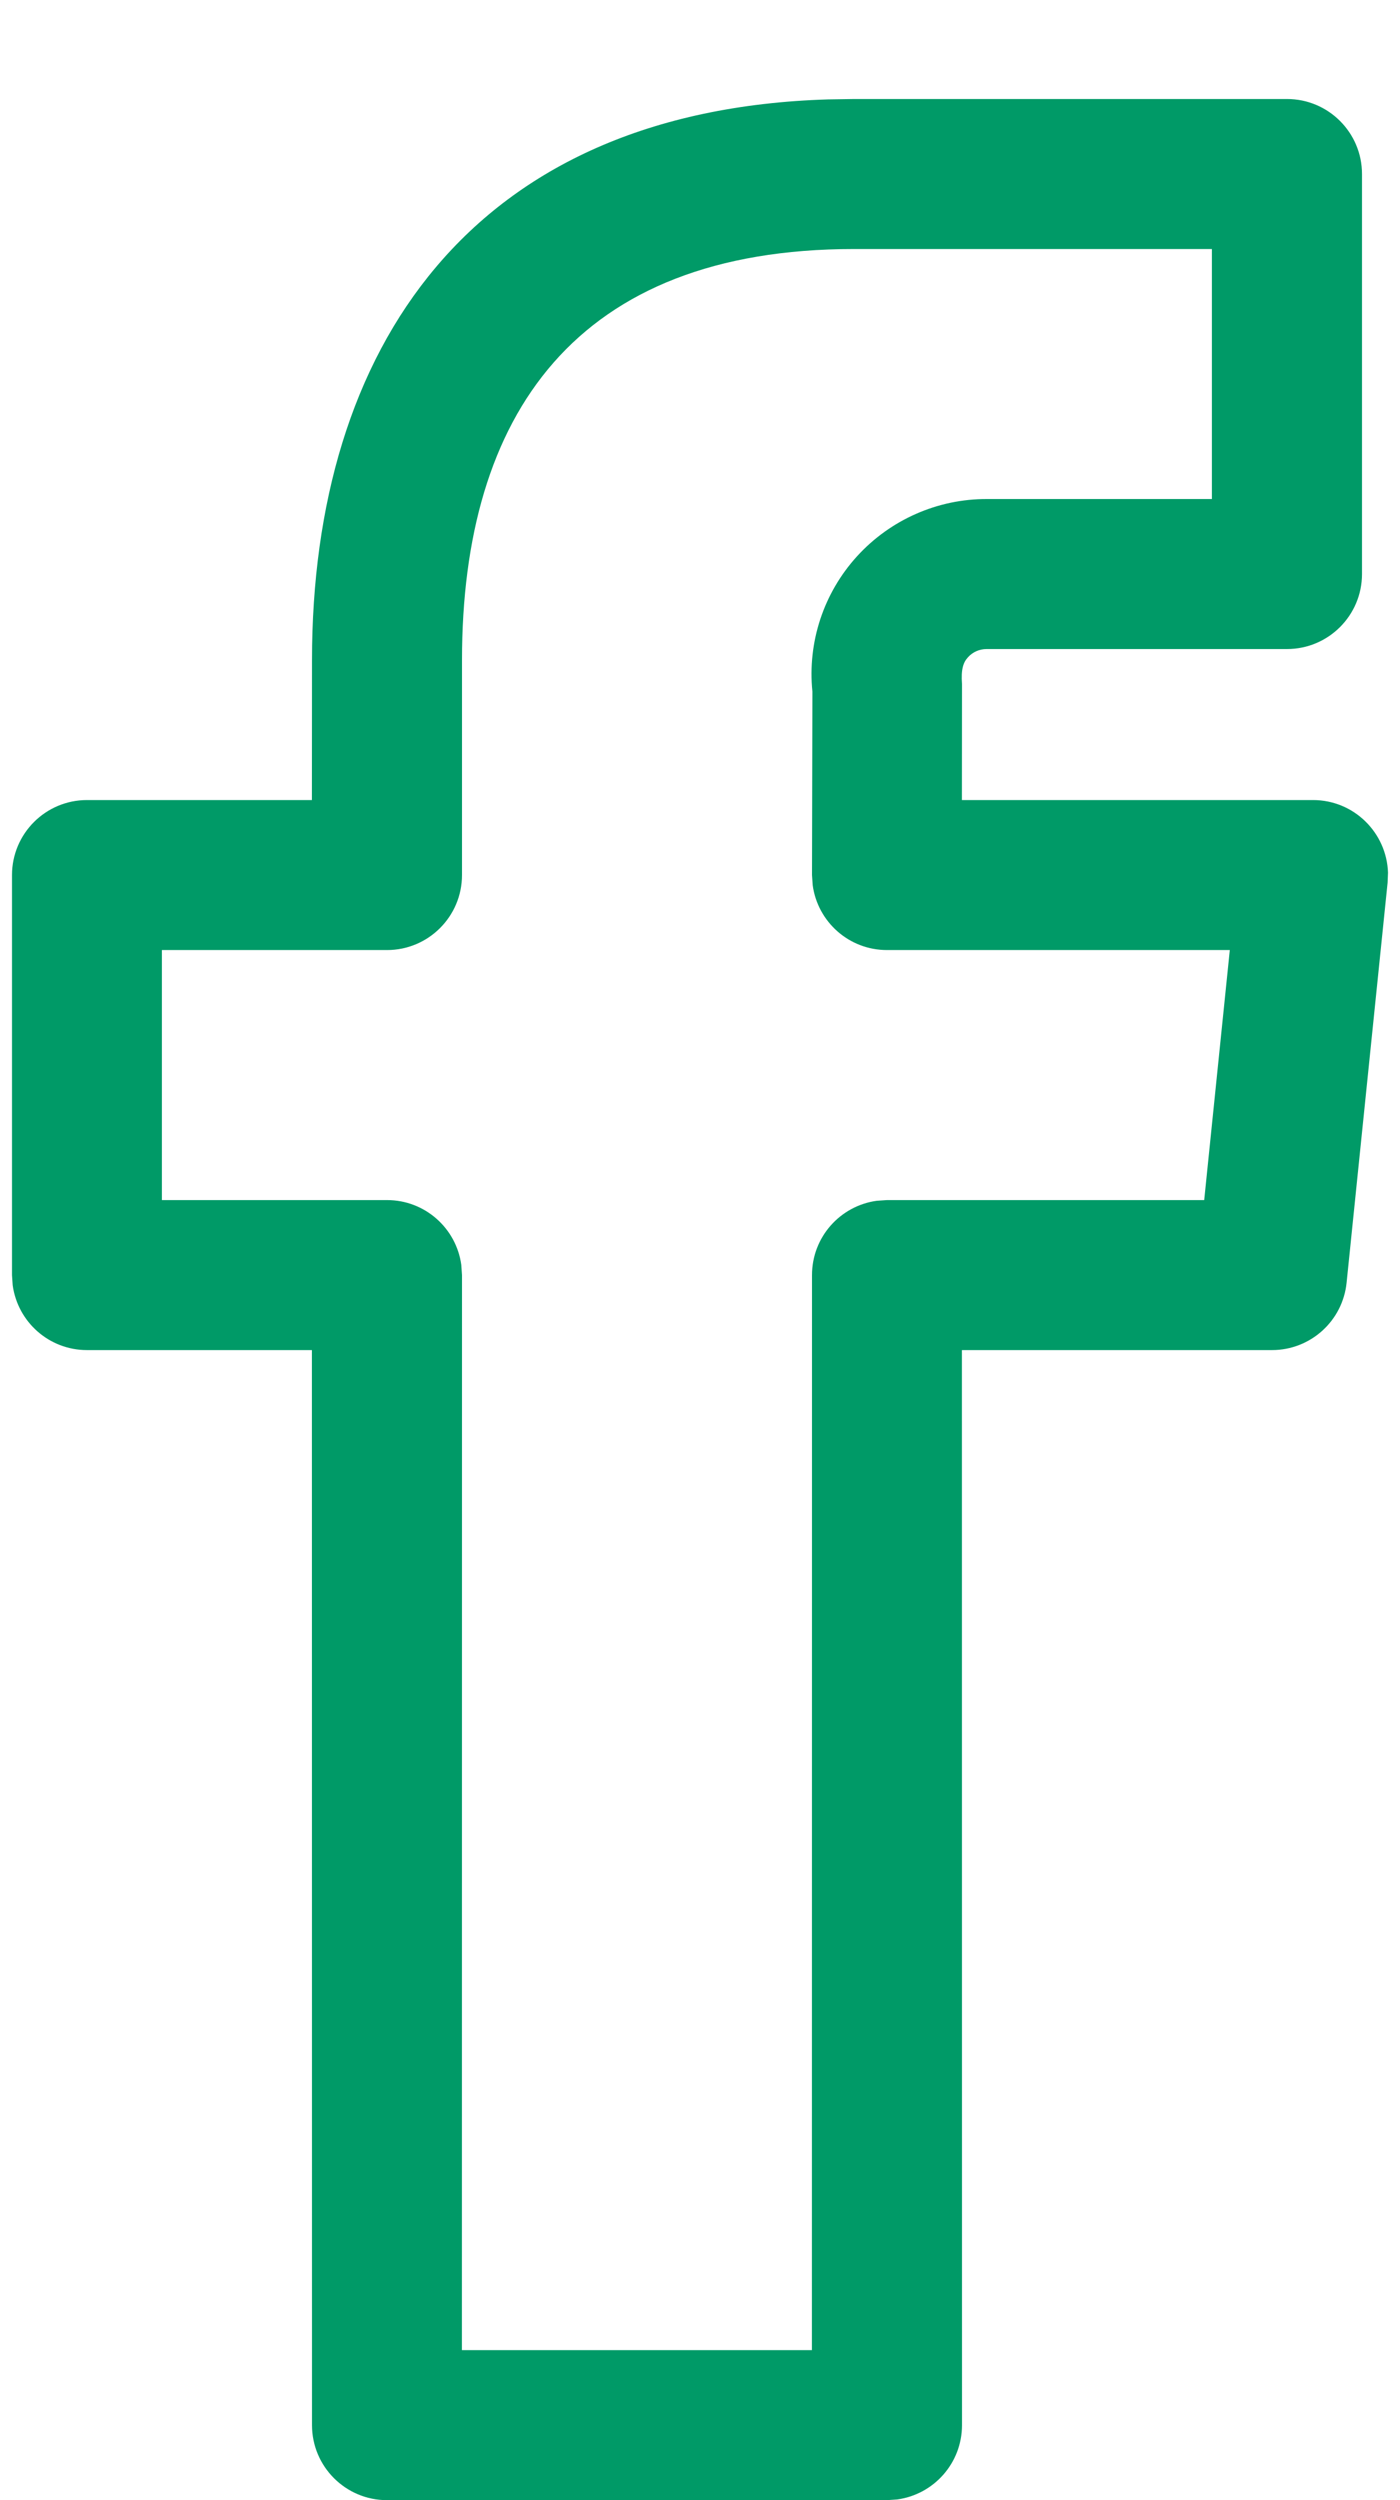 <?xml version="1.0" encoding="UTF-8"?>
<svg width="14px" height="25px" viewBox="0 0 14 25" version="1.1" xmlns="http://www.w3.org/2000/svg" xmlns:xlink="http://www.w3.org/1999/xlink">
    <title>4178C478-63EF-41DF-A0E2-B94407CB0D1A</title>
    <g id="UI-kit" stroke="none" stroke-width="1" fill="none" fill-rule="evenodd">
        <g id="Earth-Dashboard-UI-kit" transform="translate(-322, -2622)" fill="#009A67" fill-rule="nonzero">
            <path d="M330.54,2622.99 L330.281,2622.994 C326.709,2623.103 325.12,2625.484 325.12,2628.6 L325.119,2630 L322.87,2630 C322.456,2630 322.12,2630.336 322.12,2630.75 L322.12,2634.75 L322.127,2634.852 C322.177,2635.218 322.49,2635.5 322.87,2635.5 L325.119,2635.5 L325.12,2646.25 C325.12,2646.664 325.456,2647 325.87,2647 L330.87,2647 L330.972,2646.993 C331.338,2646.943 331.62,2646.63 331.62,2646.25 L331.619,2635.5 L334.72,2635.5 C335.105,2635.5 335.427,2635.209 335.466,2634.826 L335.876,2630.826 L335.88,2630.726 C335.867,2630.327 335.54,2630 335.13,2630 L331.619,2630 L331.62,2628.84 C331.609,2628.694 331.632,2628.624 331.68,2628.572 C331.728,2628.519 331.795,2628.49 331.866,2628.49 L334.87,2628.49 C335.284,2628.49 335.62,2628.154 335.62,2627.74 L335.62,2623.74 C335.62,2623.326 335.284,2622.99 334.87,2622.99 L330.54,2622.99 Z M334.119,2624.49 L334.119,2626.99 L331.87,2626.99 C331.378,2626.988 330.904,2627.196 330.57,2627.563 C330.236,2627.93 330.074,2628.421 330.124,2628.915 L330.12,2630.75 L330.127,2630.852 C330.177,2631.218 330.49,2631.5 330.87,2631.5 L334.298,2631.5 L334.042,2634 L330.87,2634 L330.768,2634.007 C330.402,2634.057 330.12,2634.37 330.12,2634.75 L330.119,2645.5 L326.619,2645.5 L326.62,2634.75 L326.613,2634.648 C326.563,2634.282 326.25,2634 325.87,2634 L323.619,2634 L323.619,2631.5 L325.87,2631.5 C326.284,2631.5 326.62,2631.164 326.62,2630.75 L326.62,2628.6 C326.62,2626.145 327.759,2624.49 330.54,2624.49 L334.119,2624.49 Z" id="facebook-copy"></path>
        </g>
    </g>
</svg>